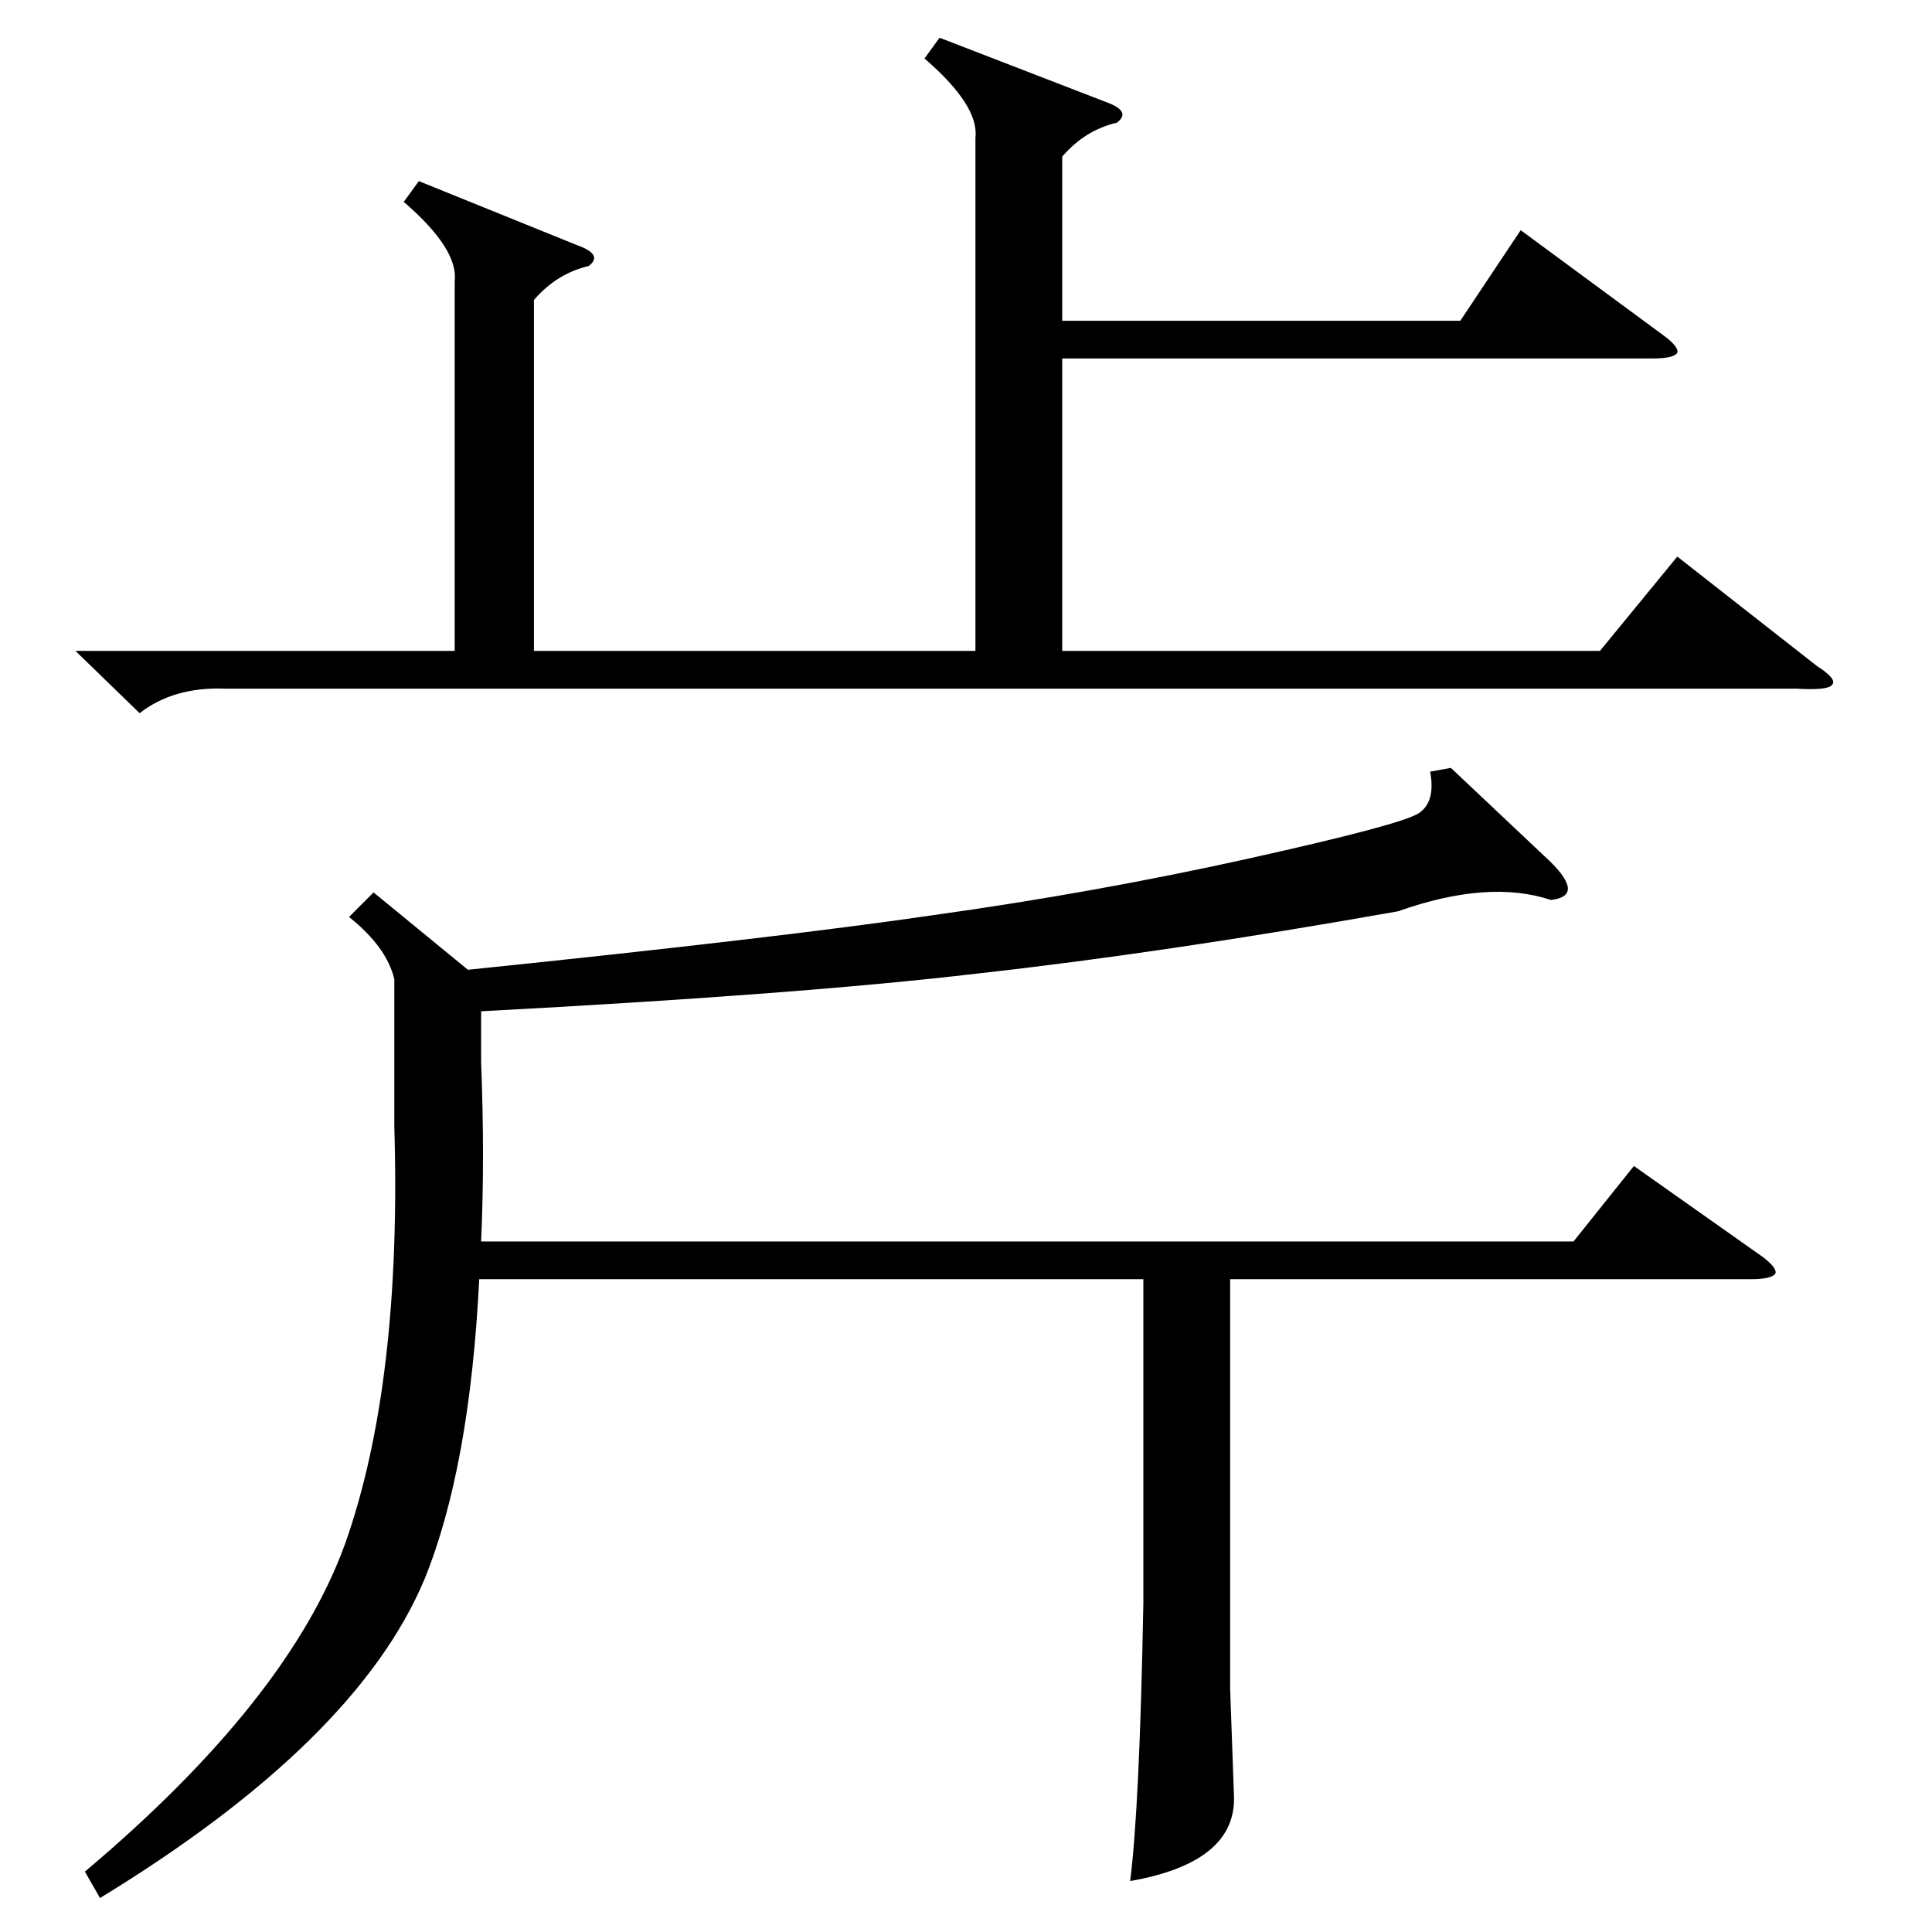 <?xml version="1.0" standalone="no"?>
<!DOCTYPE svg PUBLIC "-//W3C//DTD SVG 1.1//EN" "http://www.w3.org/Graphics/SVG/1.1/DTD/svg11.dtd" >
<svg xmlns="http://www.w3.org/2000/svg" xmlns:xlink="http://www.w3.org/1999/xlink" version="1.1" viewBox="0 -205 1024 1024">
  <g transform="matrix(1 0 0 -1 0 819)">
   <path fill="currentColor"
d="M769 617l53 -50q9 -9 9 -14t-9 -6q-33 11 -81 -6q-124 -22 -223 -33q-93 -11 -263 -20v-27q2 -51 0 -95h579l32 40l68 -48q8 -6 7 -9q-2 -3 -13 -3h-276v-217l2 -56q2 -36 -55 -46q5 39 7 147v172h-352q-5 -100 -29 -159q-36 -86 -172 -169l-8 14q108 91 138 174
q30 85 26 221v78q-4 17 -24 33l13 13l50 -41q165 17 247 29q86 12 167 30t90 24t6 22zM222 928l84 -34q14 -5 6 -11q-17 -4 -29 -18v-186h234v272q2 17 -27 42l8 11l88 -34q14 -5 6 -11q-17 -4 -29 -18v-87h211l32 48l76 -56q8 -6 7 -9q-2 -3 -13 -3h-313v-155h285l41 50
l74 -58q11 -7 8 -10q-2 -3 -19 -2h-833q-27 1 -45 -13l-34 33h201v196q2 17 -27 42z" />
  </g>

</svg>
